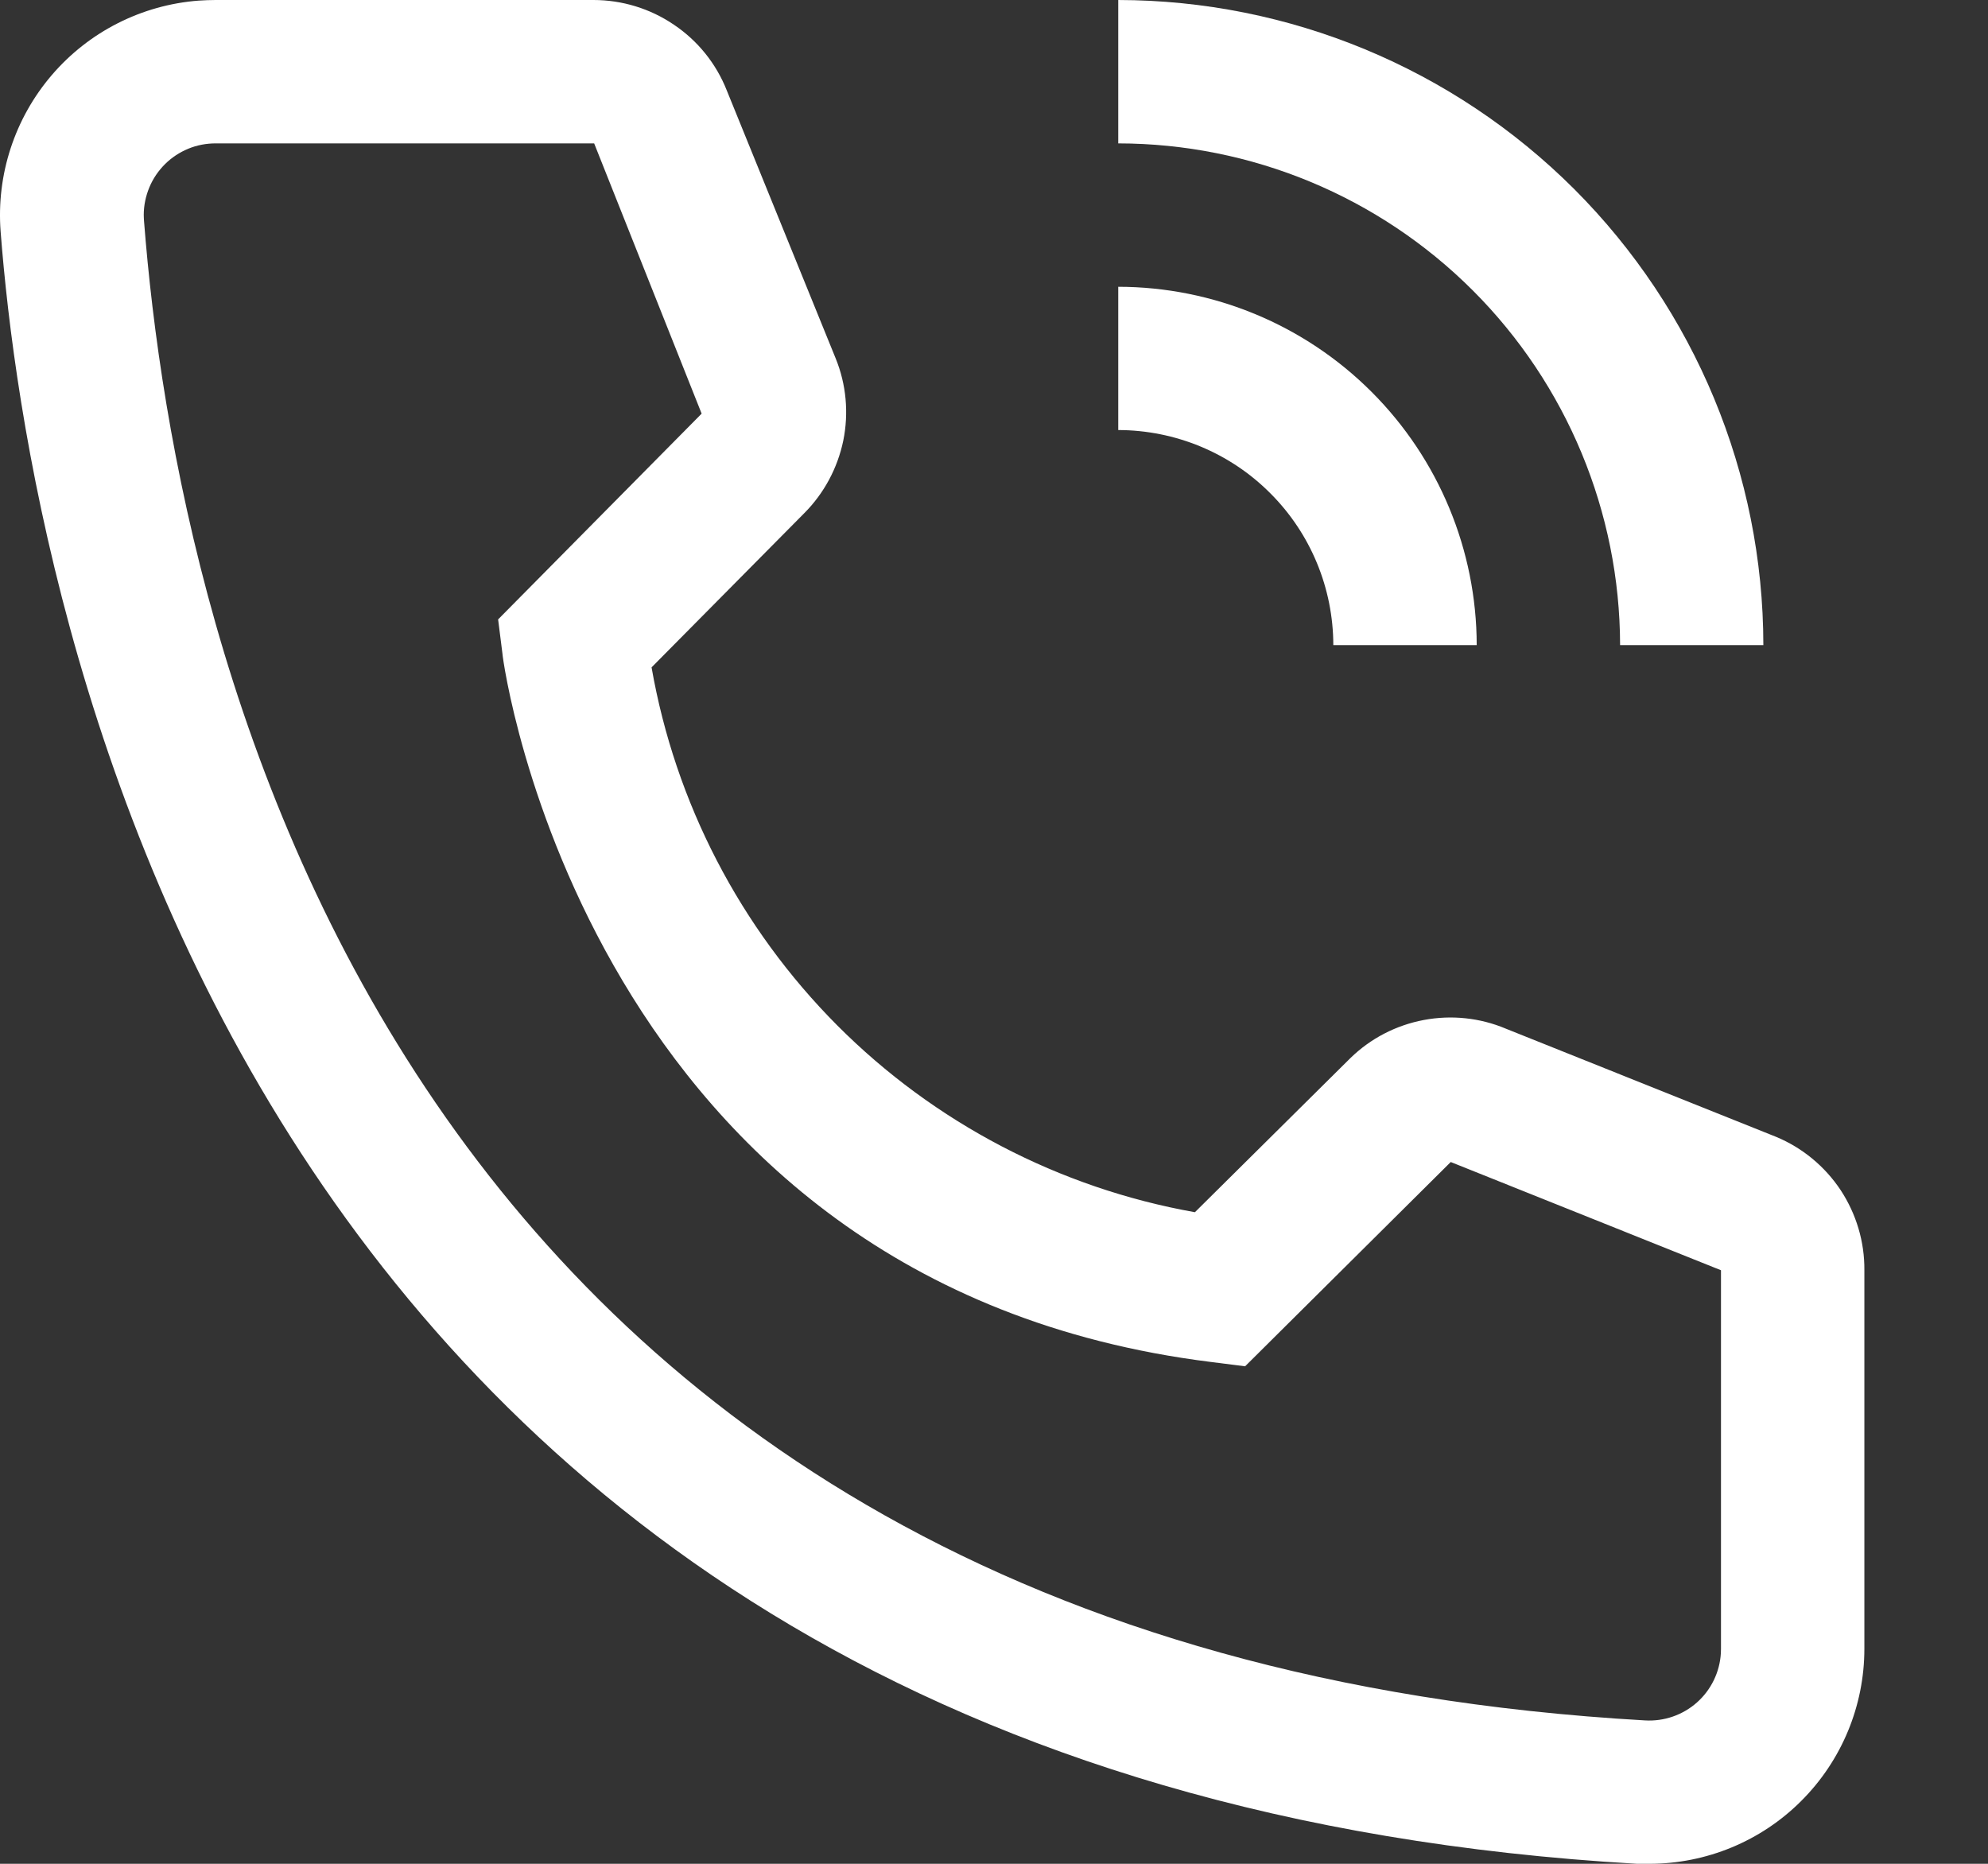 <svg width="16" height="15" viewBox="0 0 16 15" fill="none" xmlns="http://www.w3.org/2000/svg">
<rect x="0" y="0" width="16" height="15" fill="#333333" stroke="none"/>
<path d="M11.885 5.192H10.731C10.73 4.733 10.548 4.293 10.223 3.969C9.899 3.644 9.459 3.462 9 3.461V2.308C9.765 2.309 10.498 2.613 11.039 3.154C11.579 3.694 11.884 4.427 11.885 5.192Z" fill="white"/>
<path d="M14.192 5.192H13.039C13.037 4.122 12.611 3.095 11.854 2.338C11.097 1.581 10.071 1.155 9 1.154V0C10.377 0.002 11.696 0.549 12.67 1.522C13.643 2.496 14.191 3.816 14.192 5.192Z" fill="white"/>
<path d="M13.274 15H13.176C1.84 14.348 0.23 4.783 0.005 1.863C-0.03 1.406 0.118 0.953 0.417 0.604C0.715 0.256 1.14 0.04 1.598 0.005C1.644 0.002 1.69 5.40918e-07 1.736 5.40918e-07H4.776C5.007 -0 5.233 0.069 5.424 0.199C5.616 0.328 5.764 0.512 5.849 0.727L6.726 2.885C6.811 3.094 6.832 3.324 6.787 3.546C6.741 3.767 6.632 3.971 6.472 4.131L5.244 5.371C5.435 6.462 5.957 7.468 6.739 8.253C7.521 9.037 8.526 9.562 9.617 9.756L10.869 8.515C11.031 8.357 11.236 8.251 11.459 8.209C11.681 8.167 11.912 8.191 12.12 8.279L14.296 9.15C14.507 9.238 14.687 9.387 14.814 9.578C14.94 9.77 15.007 9.994 15.005 10.223V13.269C15.005 13.728 14.823 14.168 14.498 14.493C14.174 14.818 13.733 15 13.274 15ZM1.736 1.154C1.66 1.154 1.585 1.168 1.515 1.197C1.445 1.226 1.381 1.268 1.327 1.322C1.274 1.375 1.231 1.438 1.202 1.508C1.173 1.578 1.157 1.653 1.157 1.729C1.157 1.745 1.158 1.761 1.159 1.777C1.424 5.192 3.126 13.269 13.24 13.846C13.392 13.855 13.543 13.803 13.657 13.702C13.771 13.601 13.841 13.458 13.85 13.305L13.851 13.269V10.223L11.676 9.352L10.021 10.996L9.744 10.961C4.724 10.333 4.044 5.313 4.044 5.262L4.009 4.985L5.647 3.329L4.782 1.154H1.736Z" fill="white"/>
</svg>

